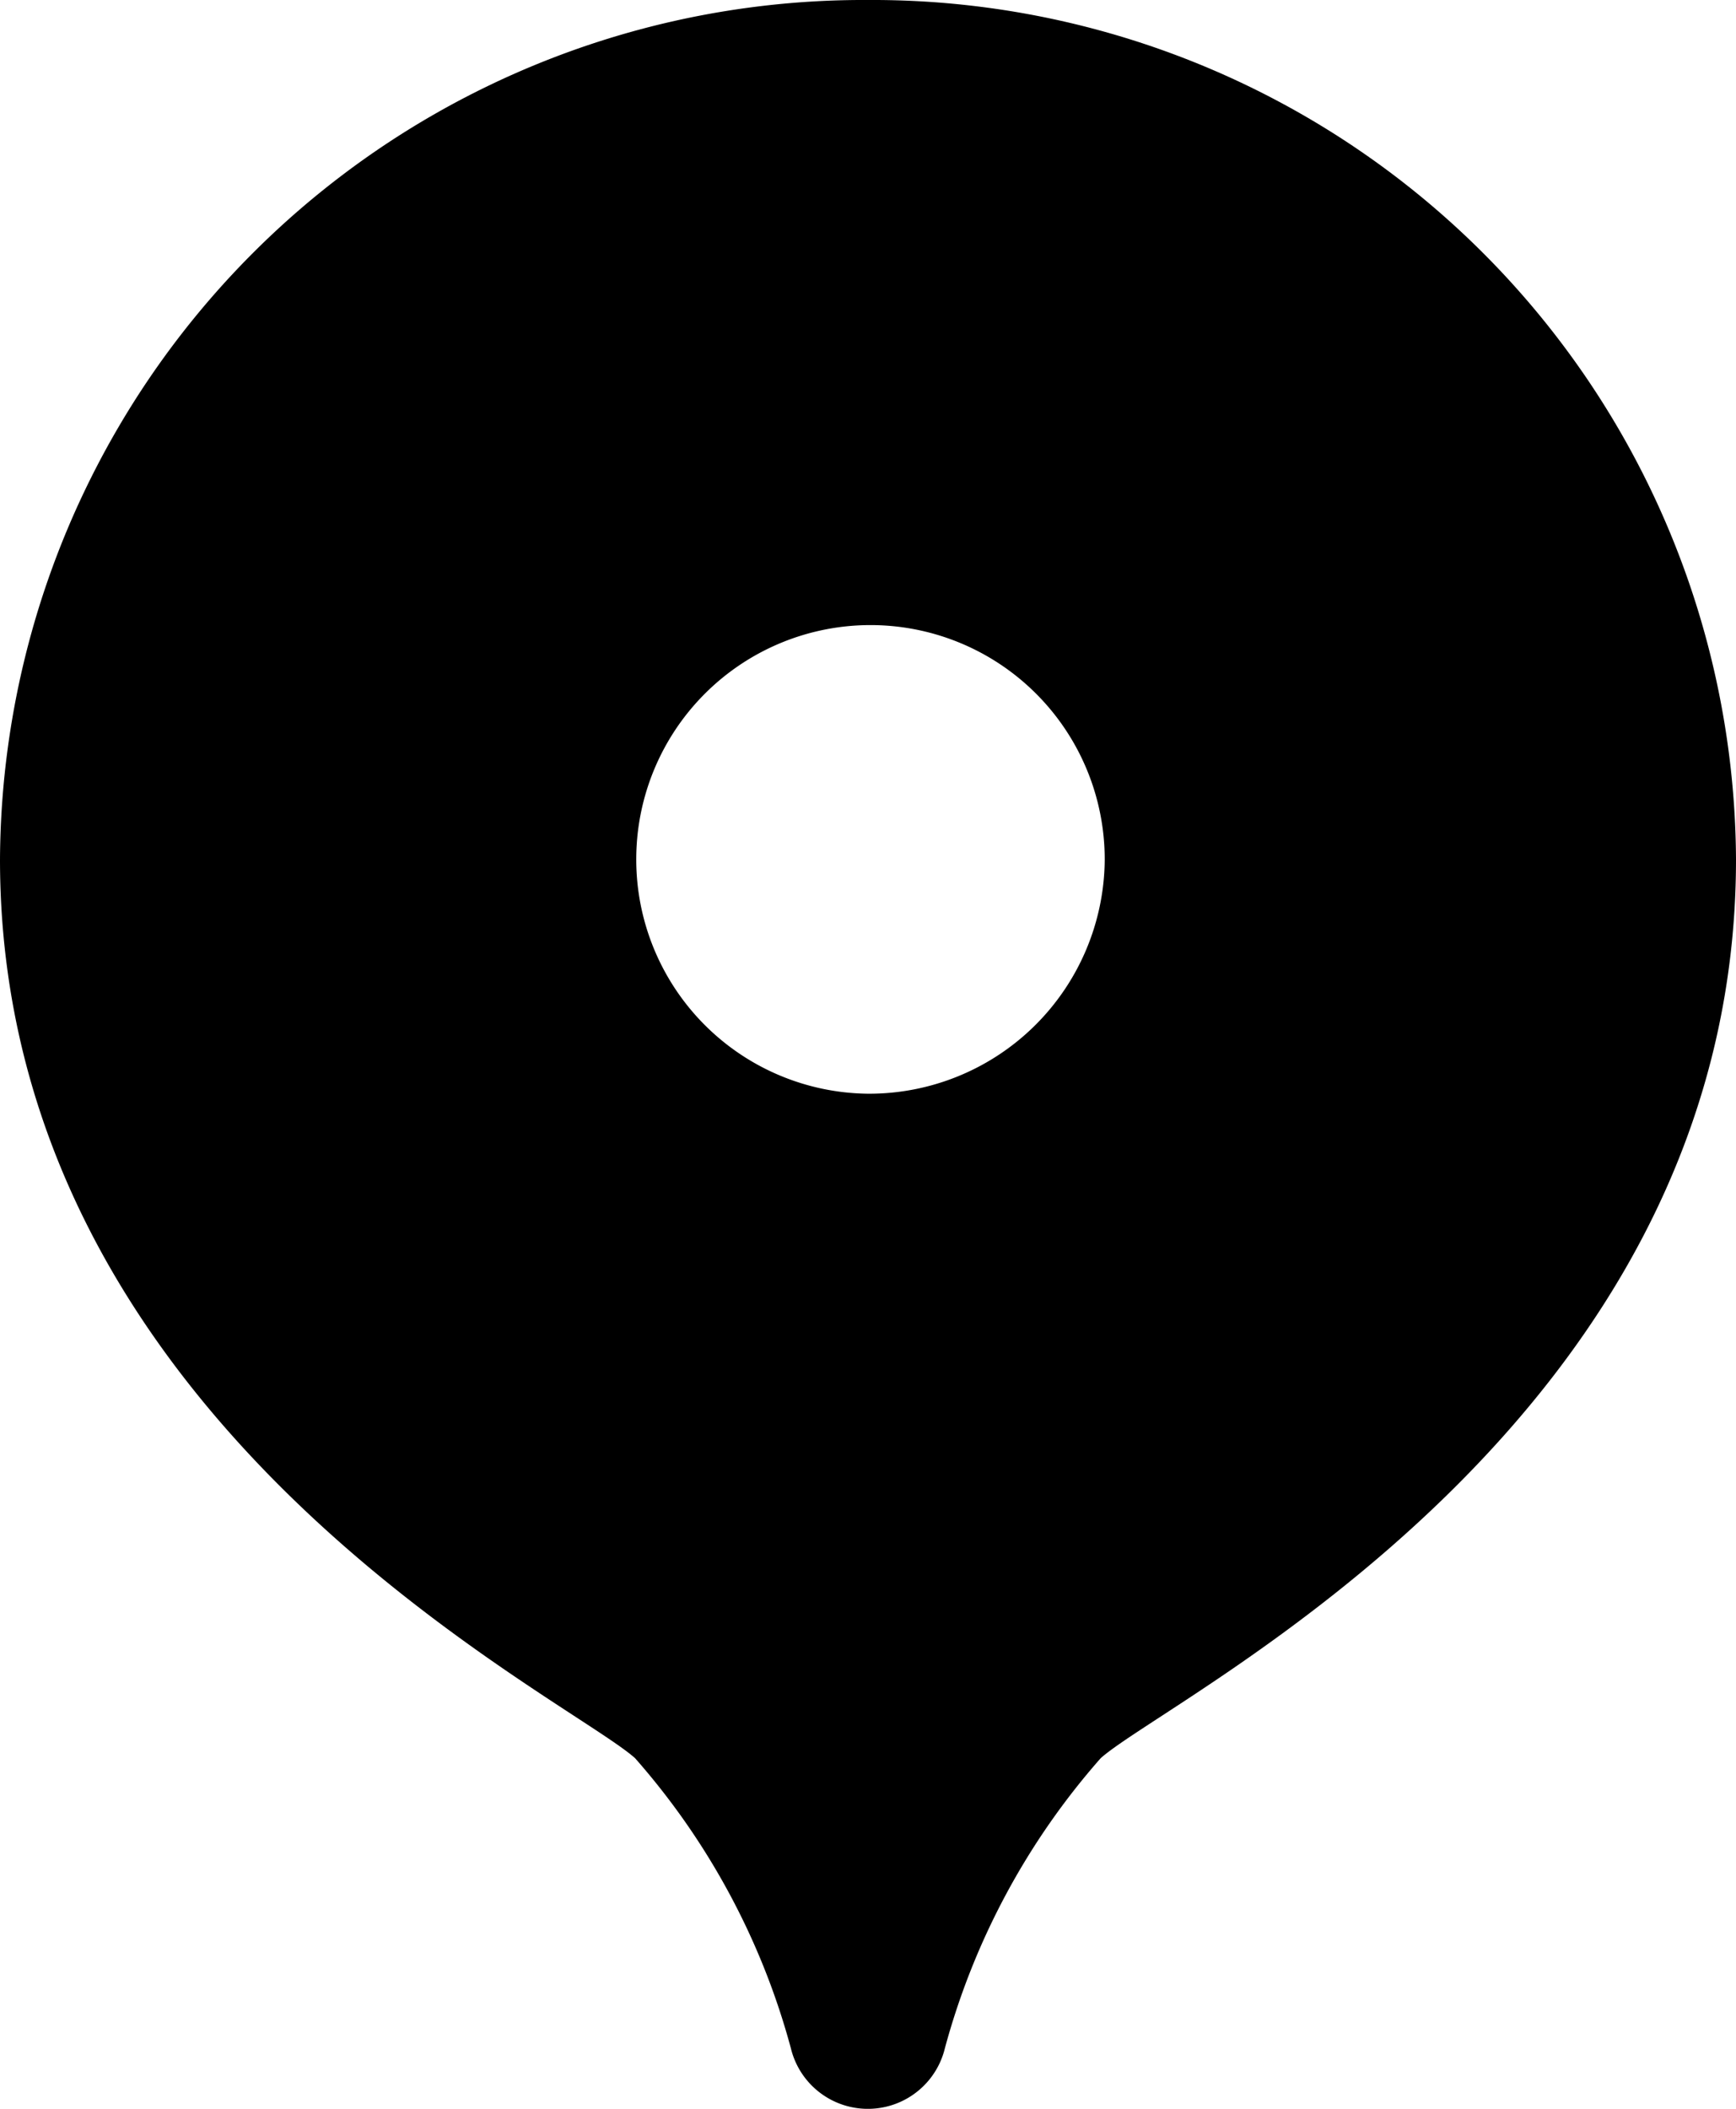 <svg id="city-marker-14x17" xmlns="http://www.w3.org/2000/svg" width="14" height="17" viewBox="0 0 14 17">
  <path id="icons8-marker" d="M11,2A6.964,6.964,0,0,0,4,8.928c0,4.556,4.551,6.737,5.121,7.245a5.831,5.831,0,0,1,1.257,2.339.639.639,0,0,0,1.242,0,5.835,5.835,0,0,1,1.257-2.339C13.449,15.665,18,13.484,18,8.928A6.964,6.964,0,0,0,11,2Zm0,8.817a1.889,1.889,0,1,1,1.909-1.889A1.9,1.9,0,0,1,11,10.817Z" transform="translate(-4 -2)"/>
</svg>
